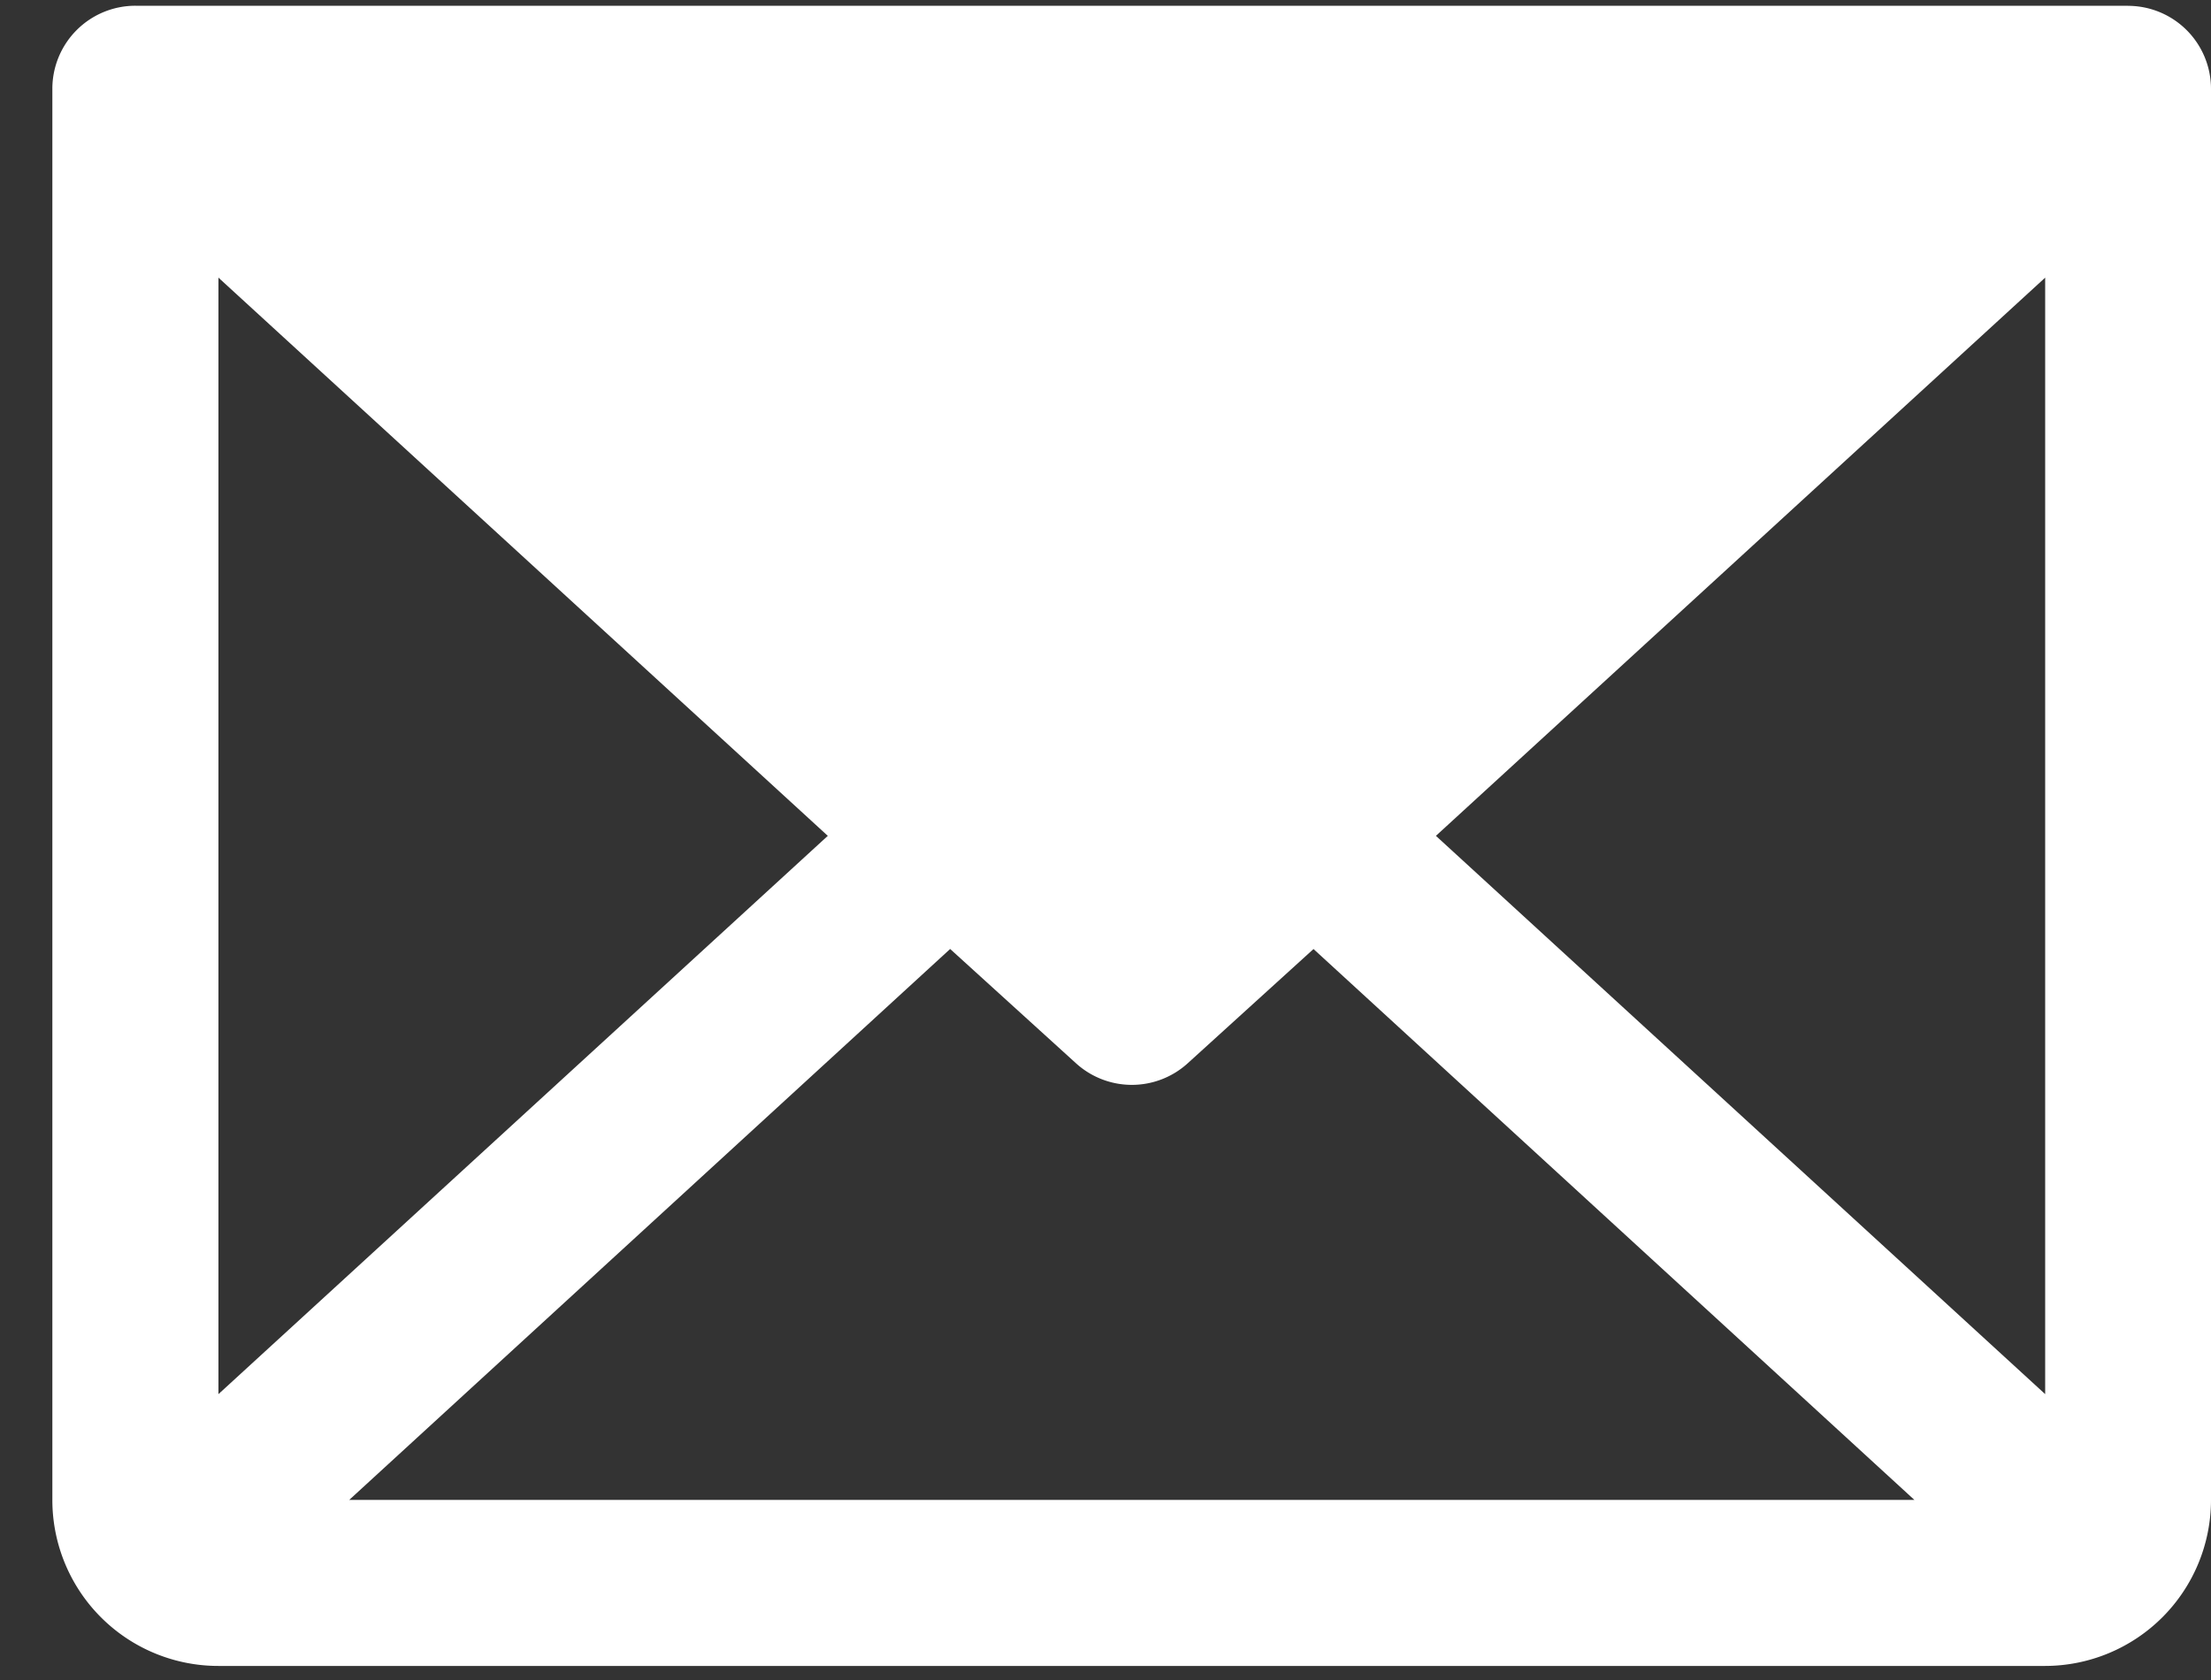 <svg width="25" height="19" fill="none" xmlns="http://www.w3.org/2000/svg">
  <rect width="100%" height="100%" fill="#333333" stroke="none"/>
  <path d="M24.062.065H1.532a.939.939 0 0 0-.94.94v15.958a1.877 1.877 0 0 0 1.878 1.878h20.654A1.878 1.878 0 0 0 25 16.963V1.005a.939.939 0 0 0-.939-.939ZM9.36 9.453 2.47 15.767V3.14L9.36 9.453Zm1.384 1.28 1.42 1.29a.939.939 0 0 0 1.268 0l1.42-1.29 6.794 6.23H3.949l6.794-6.23Zm5.492-1.28 6.889-6.313v12.627l-6.889-6.314Z" fill="#fff"/>
</svg>